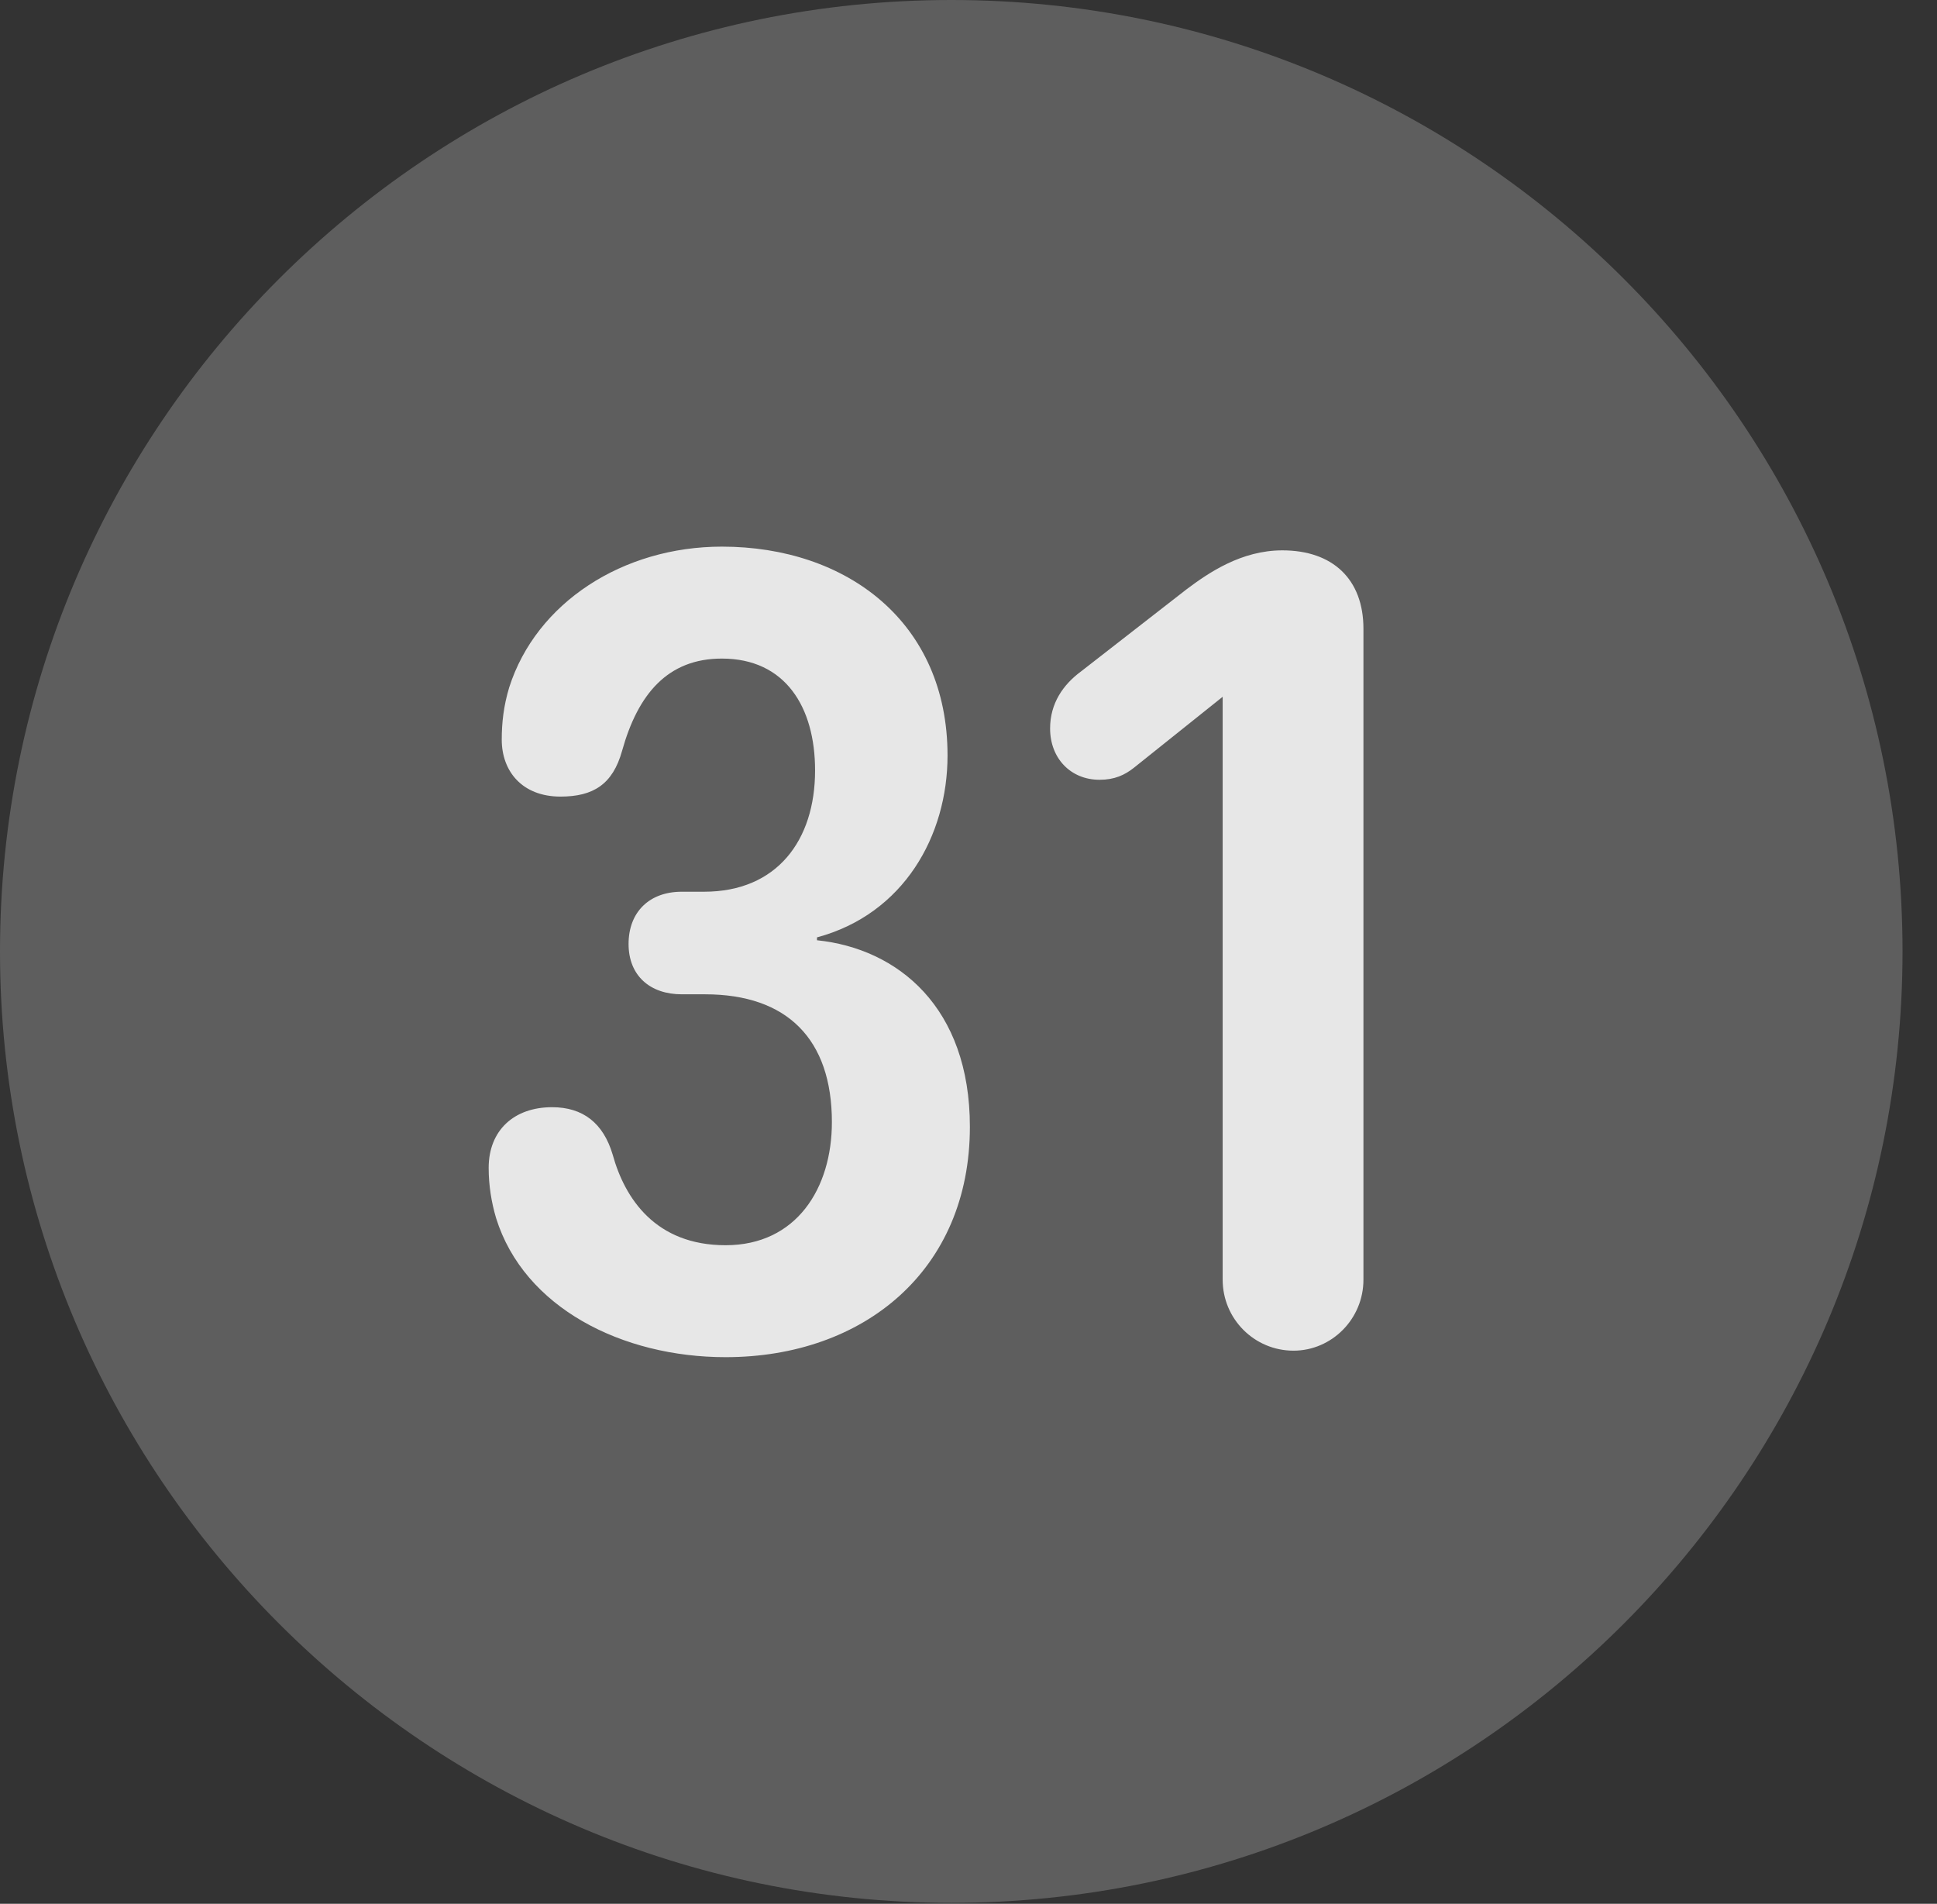 <?xml version="1.0" encoding="UTF-8"?>
<!--Generator: Apple Native CoreSVG 341-->
<!DOCTYPE svg
PUBLIC "-//W3C//DTD SVG 1.1//EN"
       "http://www.w3.org/Graphics/SVG/1.1/DTD/svg11.dtd">
<svg version="1.1" xmlns="http://www.w3.org/2000/svg" xmlns:xlink="http://www.w3.org/1999/xlink" viewBox="0 0 20.283 19.932">
 <rect x="0" y="0" width="20.283" height="19.932" fill="#333333" stroke="none"/>
 <g>
  <rect height="19.932" opacity="0" width="20.283" x="0" y="0"/>
  <path d="M9.961 19.922C15.459 19.922 19.922 15.449 19.922 9.961C19.922 4.463 15.459 0 9.961 0C4.473 0 0 4.463 0 9.961C0 15.449 4.473 19.922 9.961 19.922Z" fill="white" fill-opacity="0.212"/>
  <path d="M7.598 14.209C6.514 14.209 5.488 13.691 5.195 12.754C5.146 12.588 5.117 12.412 5.117 12.227C5.117 11.836 5.381 11.592 5.781 11.592C6.104 11.592 6.318 11.758 6.416 12.09C6.543 12.549 6.865 13.037 7.598 13.037C8.34 13.037 8.711 12.441 8.711 11.748C8.711 10.879 8.242 10.41 7.383 10.41L7.139 10.41C6.807 10.41 6.582 10.215 6.582 9.883C6.582 9.551 6.797 9.336 7.139 9.336L7.373 9.336C8.135 9.336 8.535 8.799 8.535 8.066C8.535 7.402 8.223 6.895 7.559 6.895C6.992 6.895 6.68 7.266 6.514 7.861C6.416 8.213 6.211 8.34 5.869 8.34C5.469 8.34 5.254 8.076 5.254 7.744C5.254 7.568 5.273 7.393 5.332 7.197C5.615 6.309 6.523 5.723 7.559 5.723C8.867 5.723 9.922 6.514 9.922 7.91C9.922 8.75 9.463 9.57 8.555 9.814L8.555 9.844C9.404 9.932 10.156 10.547 10.156 11.797C10.156 13.301 9.043 14.209 7.598 14.209ZM13.545 14.141C13.135 14.141 12.803 13.809 12.803 13.398L12.803 7.295L11.875 8.037C11.777 8.115 11.67 8.164 11.514 8.164C11.211 8.164 10.996 7.939 10.996 7.627C10.996 7.363 11.133 7.168 11.318 7.031L12.422 6.172C12.656 5.996 12.998 5.762 13.428 5.762C13.955 5.762 14.277 6.064 14.277 6.582L14.277 13.398C14.277 13.809 13.945 14.141 13.545 14.141Z" fill="white" fill-opacity="0.85"/>
 </g>
</svg>
